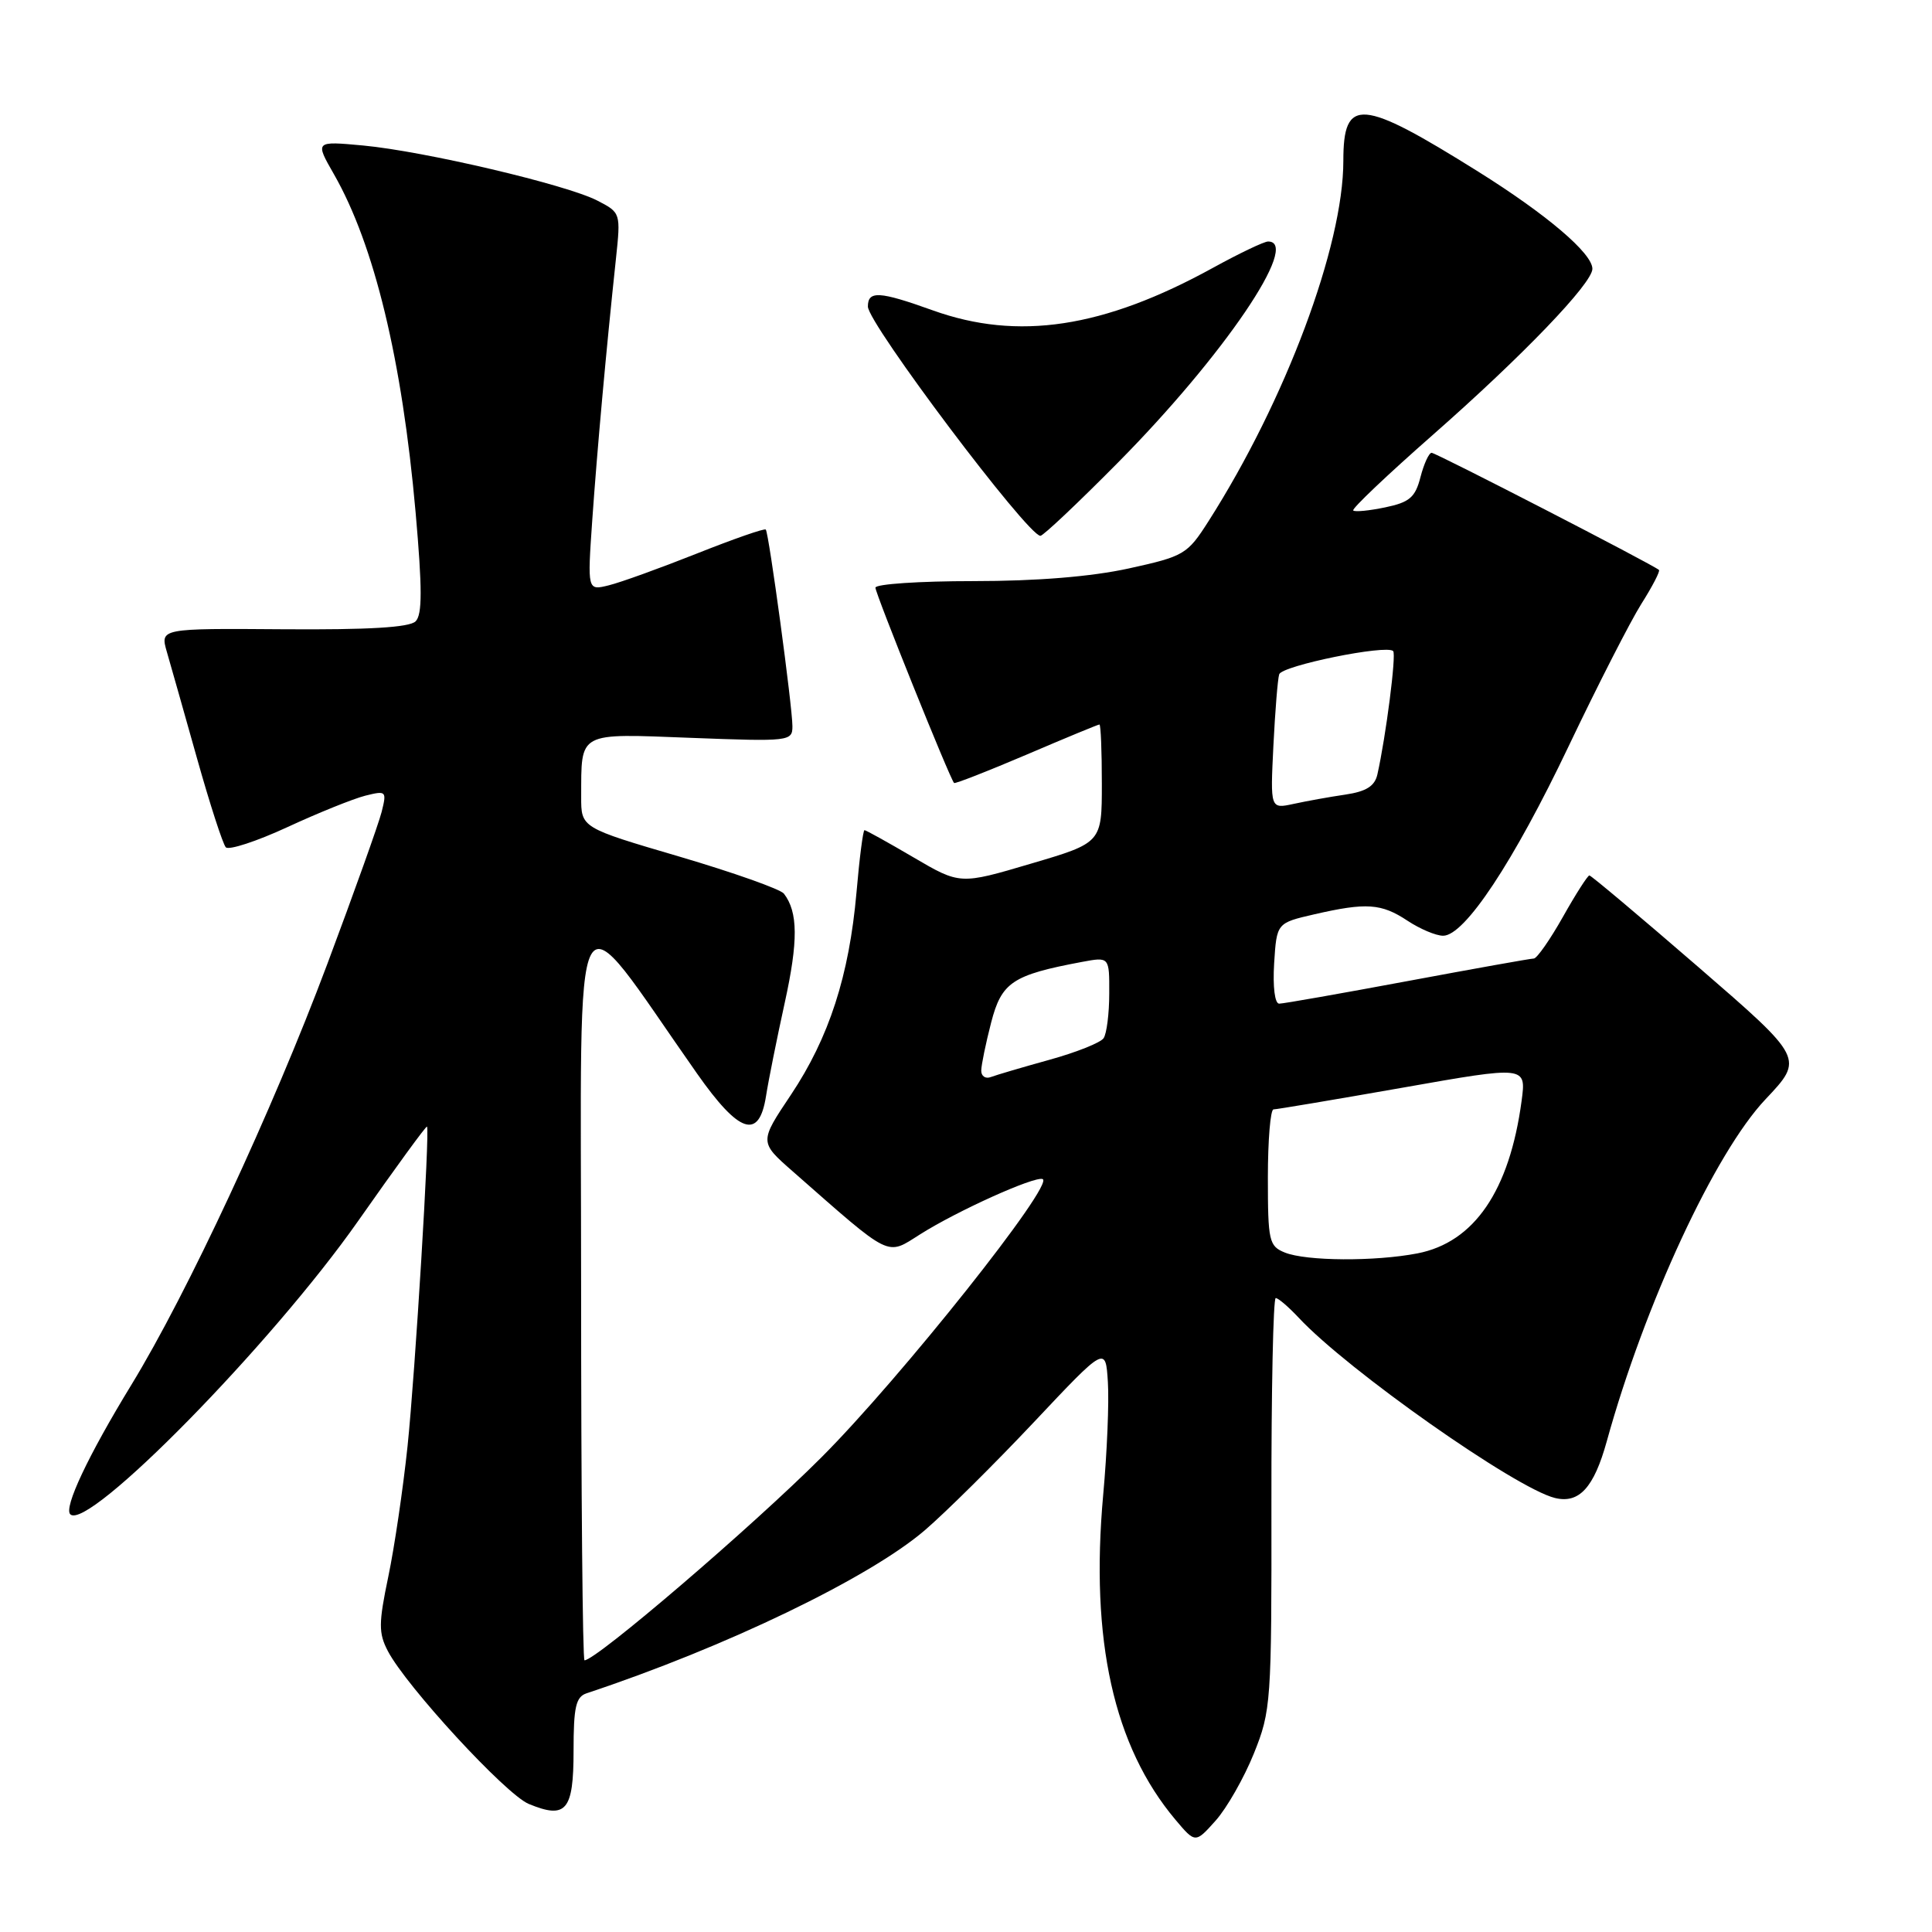 <?xml version="1.0" encoding="UTF-8" standalone="no"?>
<!DOCTYPE svg PUBLIC "-//W3C//DTD SVG 1.1//EN" "http://www.w3.org/Graphics/SVG/1.1/DTD/svg11.dtd" >
<svg xmlns="http://www.w3.org/2000/svg" xmlns:xlink="http://www.w3.org/1999/xlink" version="1.1" viewBox="0 0 256 256">
 <g >
 <path fill="currentColor"
d=" M 166.14 232.36 C 168.42 226.69 168.50 225.62 168.47 199.25 C 168.45 184.26 168.71 172.00 169.04 172.00 C 169.38 172.00 170.74 173.17 172.08 174.60 C 178.57 181.56 200.83 197.21 206.04 198.49 C 209.24 199.27 211.20 197.13 212.90 191.00 C 217.92 172.83 227.25 152.73 233.94 145.66 C 239.04 140.26 239.04 140.26 225.03 128.13 C 217.32 121.46 210.83 116.00 210.60 116.00 C 210.38 116.00 208.79 118.47 207.09 121.50 C 205.38 124.53 203.65 127.00 203.24 127.01 C 202.83 127.01 195.30 128.36 186.50 130.00 C 177.70 131.64 170.05 132.99 169.50 132.99 C 168.92 133.00 168.64 130.78 168.83 127.65 C 169.17 122.30 169.17 122.30 174.16 121.15 C 181.04 119.57 183.03 119.70 186.50 122.00 C 188.15 123.09 190.27 123.99 191.22 123.99 C 194.07 124.00 200.55 114.22 207.88 98.82 C 211.70 90.81 216.02 82.35 217.48 80.03 C 218.95 77.71 220.00 75.68 219.82 75.52 C 219.06 74.83 190.27 60.00 189.70 60.00 C 189.34 60.00 188.68 61.45 188.22 63.22 C 187.53 65.91 186.77 66.56 183.54 67.23 C 181.43 67.67 179.52 67.86 179.31 67.64 C 179.09 67.42 183.83 62.92 189.85 57.63 C 201.77 47.15 211.00 37.54 211.00 35.62 C 211.00 33.57 204.96 28.43 195.87 22.74 C 180.31 13.01 178.00 12.82 178.00 21.31 C 178.00 32.60 170.34 53.06 160.13 69.07 C 157.33 73.46 156.91 73.71 149.58 75.32 C 144.61 76.41 137.41 77.00 128.97 77.00 C 121.84 77.00 116.00 77.39 116.00 77.87 C 116.00 78.67 125.87 103.19 126.42 103.75 C 126.55 103.88 130.87 102.19 136.01 100.00 C 141.15 97.80 145.50 96.00 145.68 96.00 C 145.86 96.00 146.00 99.53 146.00 103.83 C 146.00 111.67 146.00 111.67 136.60 114.44 C 127.21 117.22 127.21 117.22 121.05 113.61 C 117.66 111.62 114.74 110.00 114.55 110.00 C 114.36 110.00 113.88 113.71 113.49 118.25 C 112.52 129.27 109.86 137.49 104.80 145.07 C 100.61 151.33 100.61 151.33 105.06 155.23 C 118.29 166.85 117.39 166.41 121.93 163.55 C 126.83 160.45 137.04 155.84 138.15 156.23 C 139.84 156.81 119.30 182.65 108.84 193.11 C 99.64 202.32 78.99 220.00 77.45 220.00 C 77.20 220.00 77.00 197.67 77.00 170.37 C 77.00 115.09 75.37 118.07 92.36 142.25 C 97.96 150.22 100.58 151.08 101.50 145.25 C 101.82 143.19 102.94 137.62 103.98 132.88 C 105.78 124.68 105.75 120.85 103.87 118.41 C 103.41 117.82 97.17 115.61 90.01 113.50 C 77.00 109.68 77.00 109.68 77.01 105.59 C 77.04 96.87 76.43 97.19 91.58 97.77 C 104.62 98.27 105.00 98.22 105.00 96.23 C 105.00 93.64 101.88 70.62 101.47 70.17 C 101.30 69.98 97.19 71.42 92.33 73.35 C 87.47 75.28 82.22 77.18 80.66 77.56 C 77.83 78.26 77.83 78.26 78.48 68.88 C 79.13 59.61 80.33 46.30 81.61 34.34 C 82.26 28.21 82.25 28.18 79.15 26.58 C 75.07 24.47 56.23 20.04 48.12 19.28 C 41.73 18.69 41.73 18.69 44.25 23.09 C 49.60 32.44 53.28 47.69 55.07 67.89 C 55.96 78.02 55.96 81.44 55.07 82.33 C 54.26 83.14 48.84 83.46 37.56 83.38 C 21.21 83.26 21.21 83.26 22.11 86.38 C 22.61 88.10 24.41 94.45 26.11 100.50 C 27.81 106.55 29.53 111.85 29.92 112.27 C 30.31 112.69 33.99 111.49 38.08 109.60 C 42.18 107.70 46.83 105.83 48.41 105.43 C 51.18 104.74 51.26 104.82 50.57 107.58 C 50.17 109.16 46.92 118.26 43.35 127.79 C 36.08 147.18 24.81 171.39 17.40 183.51 C 11.68 192.87 8.43 199.76 9.31 200.65 C 11.62 202.96 36.00 178.12 47.46 161.78 C 52.37 154.78 56.47 149.15 56.58 149.28 C 56.97 149.75 55.01 181.97 54.00 191.65 C 53.41 197.24 52.27 205.01 51.45 208.92 C 50.16 215.10 50.15 216.39 51.39 218.77 C 53.84 223.46 67.02 237.77 70.06 239.03 C 75.02 241.08 76.00 239.93 76.00 232.00 C 76.00 226.16 76.30 224.84 77.75 224.36 C 96.10 218.28 115.21 209.07 122.55 202.76 C 125.28 200.42 131.79 193.97 137.01 188.43 C 146.50 178.35 146.50 178.35 146.80 183.14 C 146.97 185.77 146.69 192.48 146.18 198.06 C 144.44 217.34 147.56 231.38 155.75 241.12 C 158.39 244.25 158.39 244.25 161.08 241.24 C 162.56 239.58 164.84 235.58 166.14 232.36 Z  M 148.18 61.25 C 162.13 47.15 172.42 32.00 168.03 32.00 C 167.50 32.00 164.21 33.57 160.72 35.49 C 146.21 43.47 134.89 45.18 123.59 41.12 C 116.51 38.58 115.00 38.49 115.00 40.62 C 115.00 42.86 136.18 71.00 137.86 71.00 C 138.23 71.00 142.88 66.61 148.18 61.25 Z  M 170.25 165.97 C 168.15 165.12 168.00 164.46 168.00 156.03 C 168.00 151.06 168.34 147.00 168.75 147.00 C 169.16 147.00 176.87 145.70 185.87 144.12 C 202.24 141.23 202.24 141.23 201.62 145.87 C 200.02 157.78 195.34 164.62 187.82 166.08 C 182.18 167.17 173.09 167.11 170.25 165.97 Z  M 130.02 141.86 C 130.03 141.11 130.62 138.25 131.33 135.50 C 132.71 130.15 134.15 129.19 143.36 127.46 C 147.00 126.78 147.00 126.78 146.98 131.64 C 146.98 134.31 146.64 136.98 146.23 137.57 C 145.83 138.16 142.60 139.45 139.05 140.43 C 135.51 141.41 132.02 142.44 131.30 142.71 C 130.59 142.99 130.01 142.60 130.02 141.86 Z  M 168.73 98.84 C 168.96 94.25 169.30 89.98 169.50 89.35 C 169.86 88.20 183.71 85.38 184.60 86.27 C 185.04 86.71 183.64 97.59 182.51 102.62 C 182.16 104.17 181.03 104.88 178.26 105.29 C 176.19 105.59 173.11 106.15 171.41 106.52 C 168.32 107.19 168.32 107.19 168.73 98.84 Z "/>
</g>
</svg>